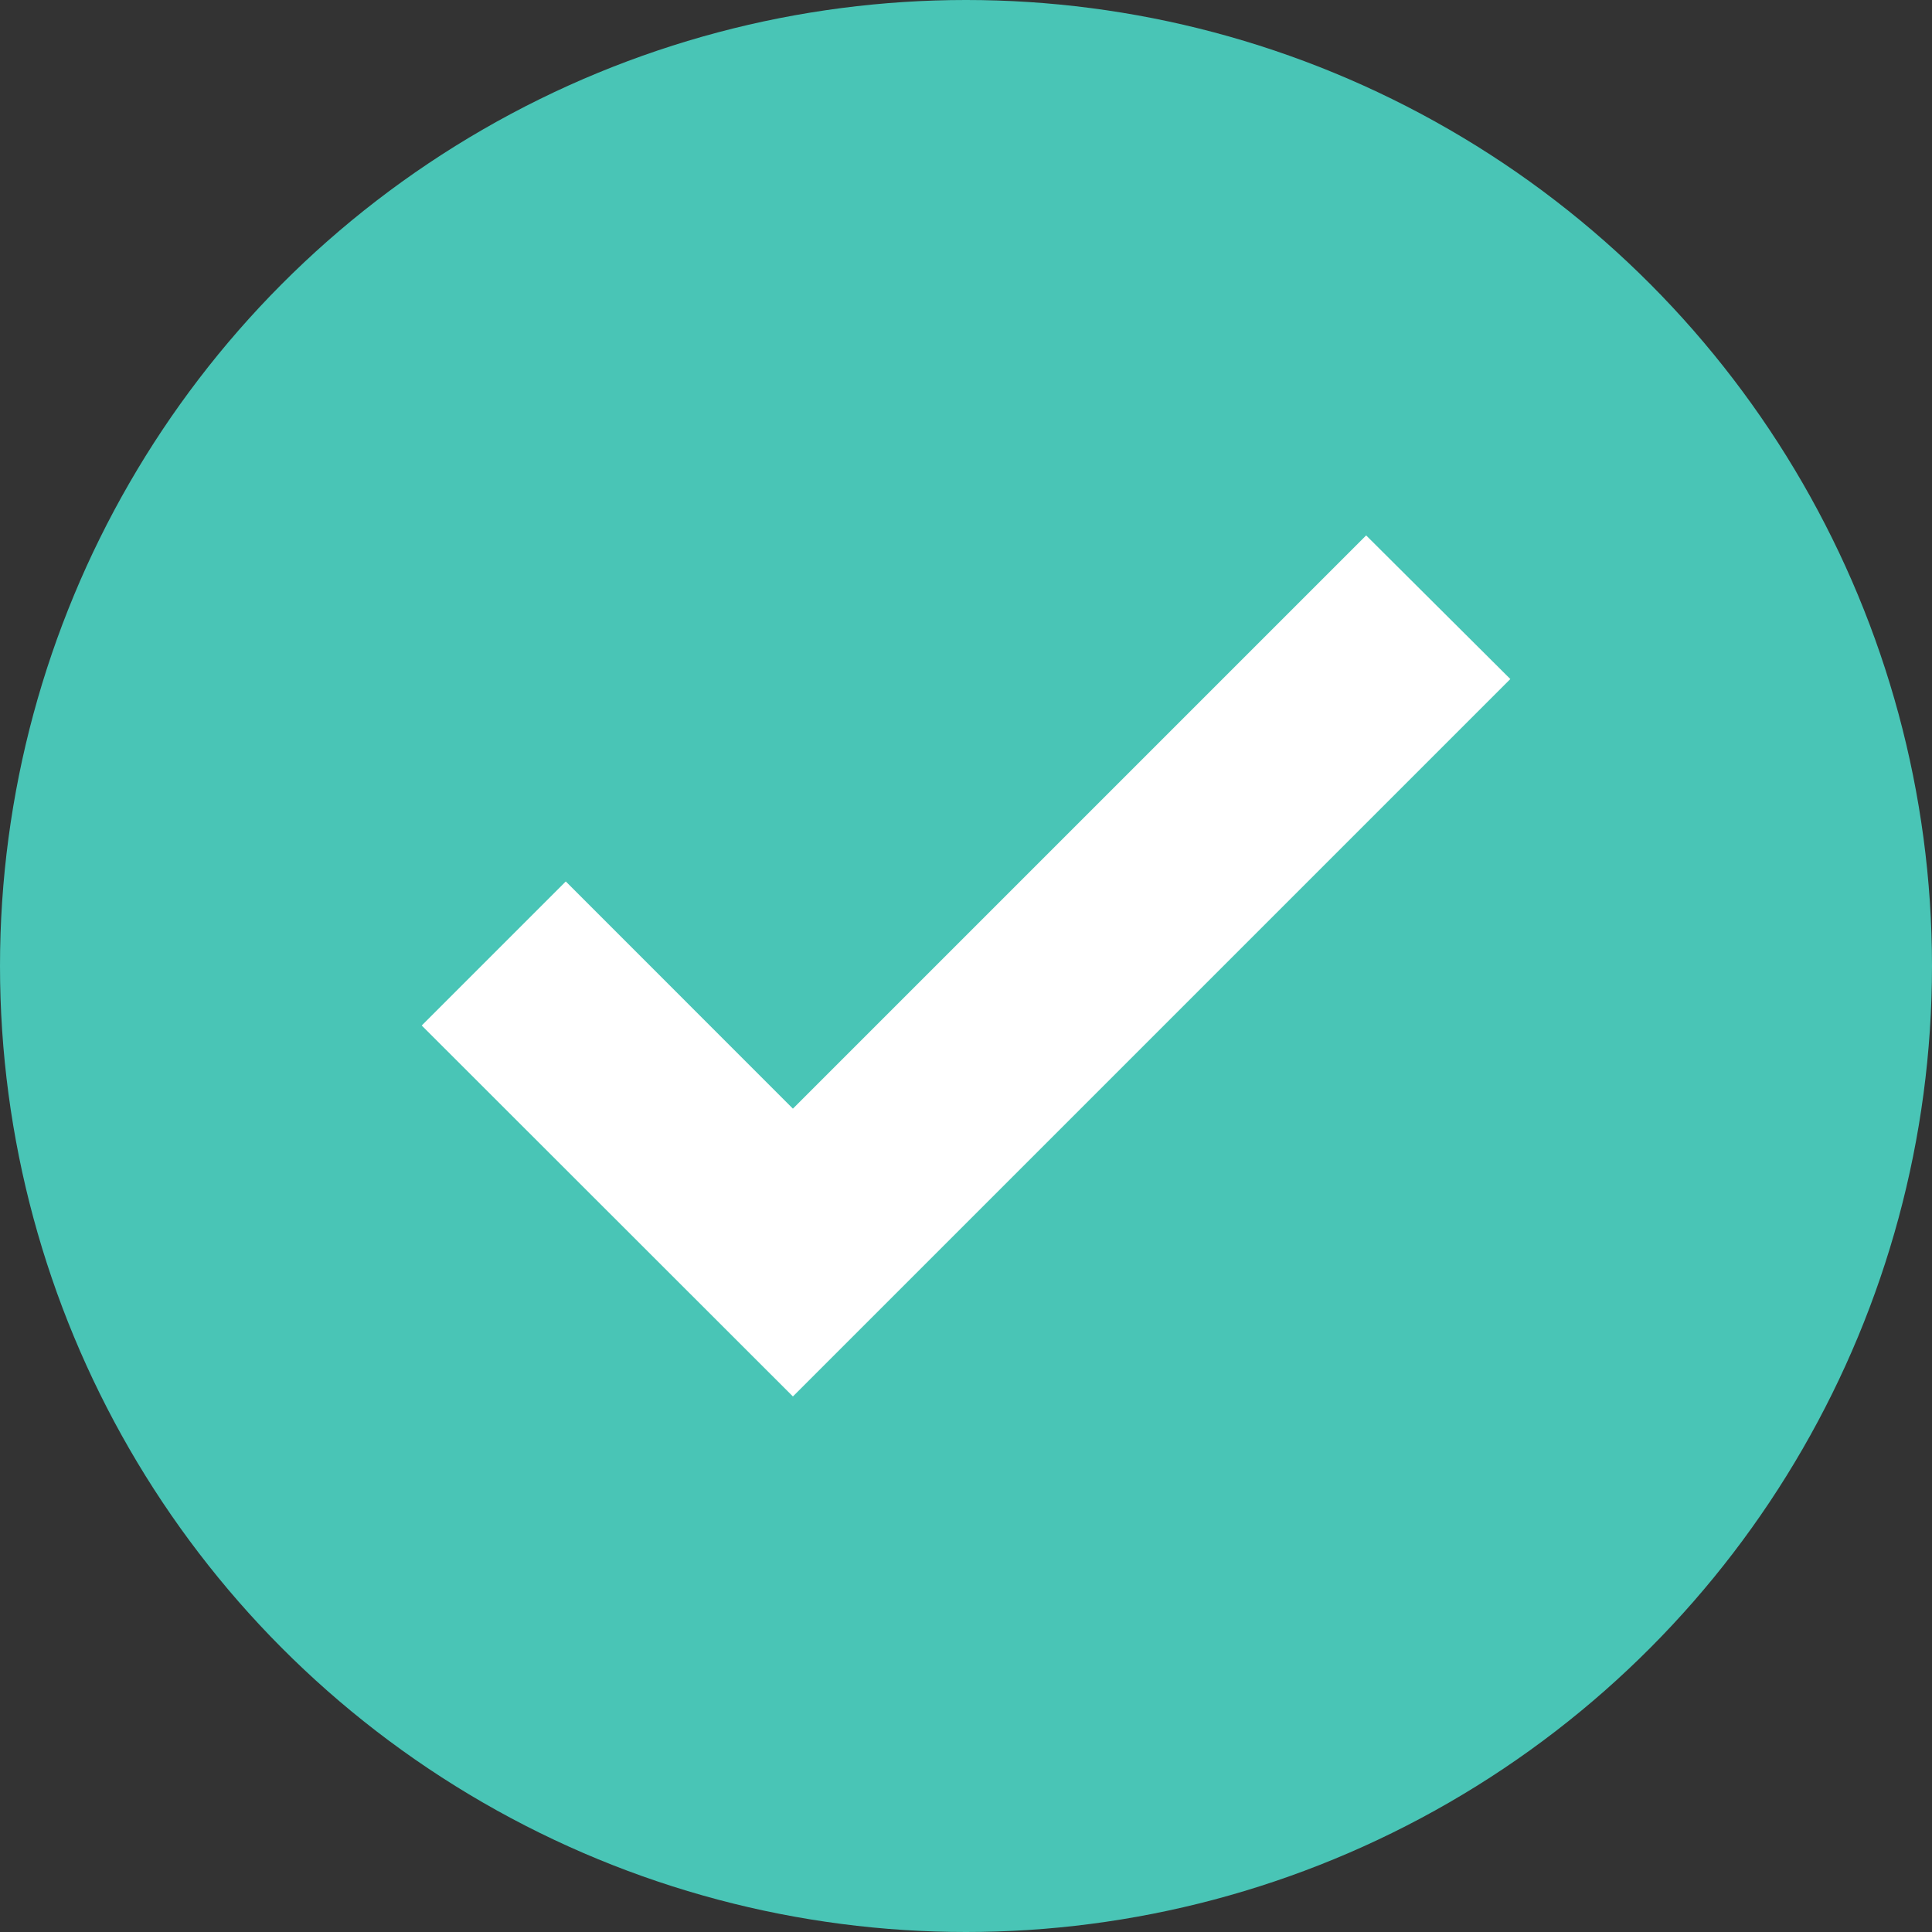 <svg xmlns="http://www.w3.org/2000/svg" width="20" height="20" viewBox="0 0 20 20">
    <rect x="0" y="0" width="20" height="20" fill="#333333" stroke="none"/>
    <g id="Done-Check" transform="translate(-1870 -95)">
        <circle id="Ellipse_32" data-name="Ellipse 32" cx="10" cy="10" r="10" transform="translate(1870 95)"
            fill="#49C5B6" />
        <path id="ic_done_24px" d="M6.535,11.535,4.184,9.183,3.4,9.967,6.535,13.1l6.719-6.719L12.47,5.6Z"
            transform="translate(1871.673 95.649)" fill="#fff" stroke="#fff" stroke-width="1" />
    </g>
</svg>